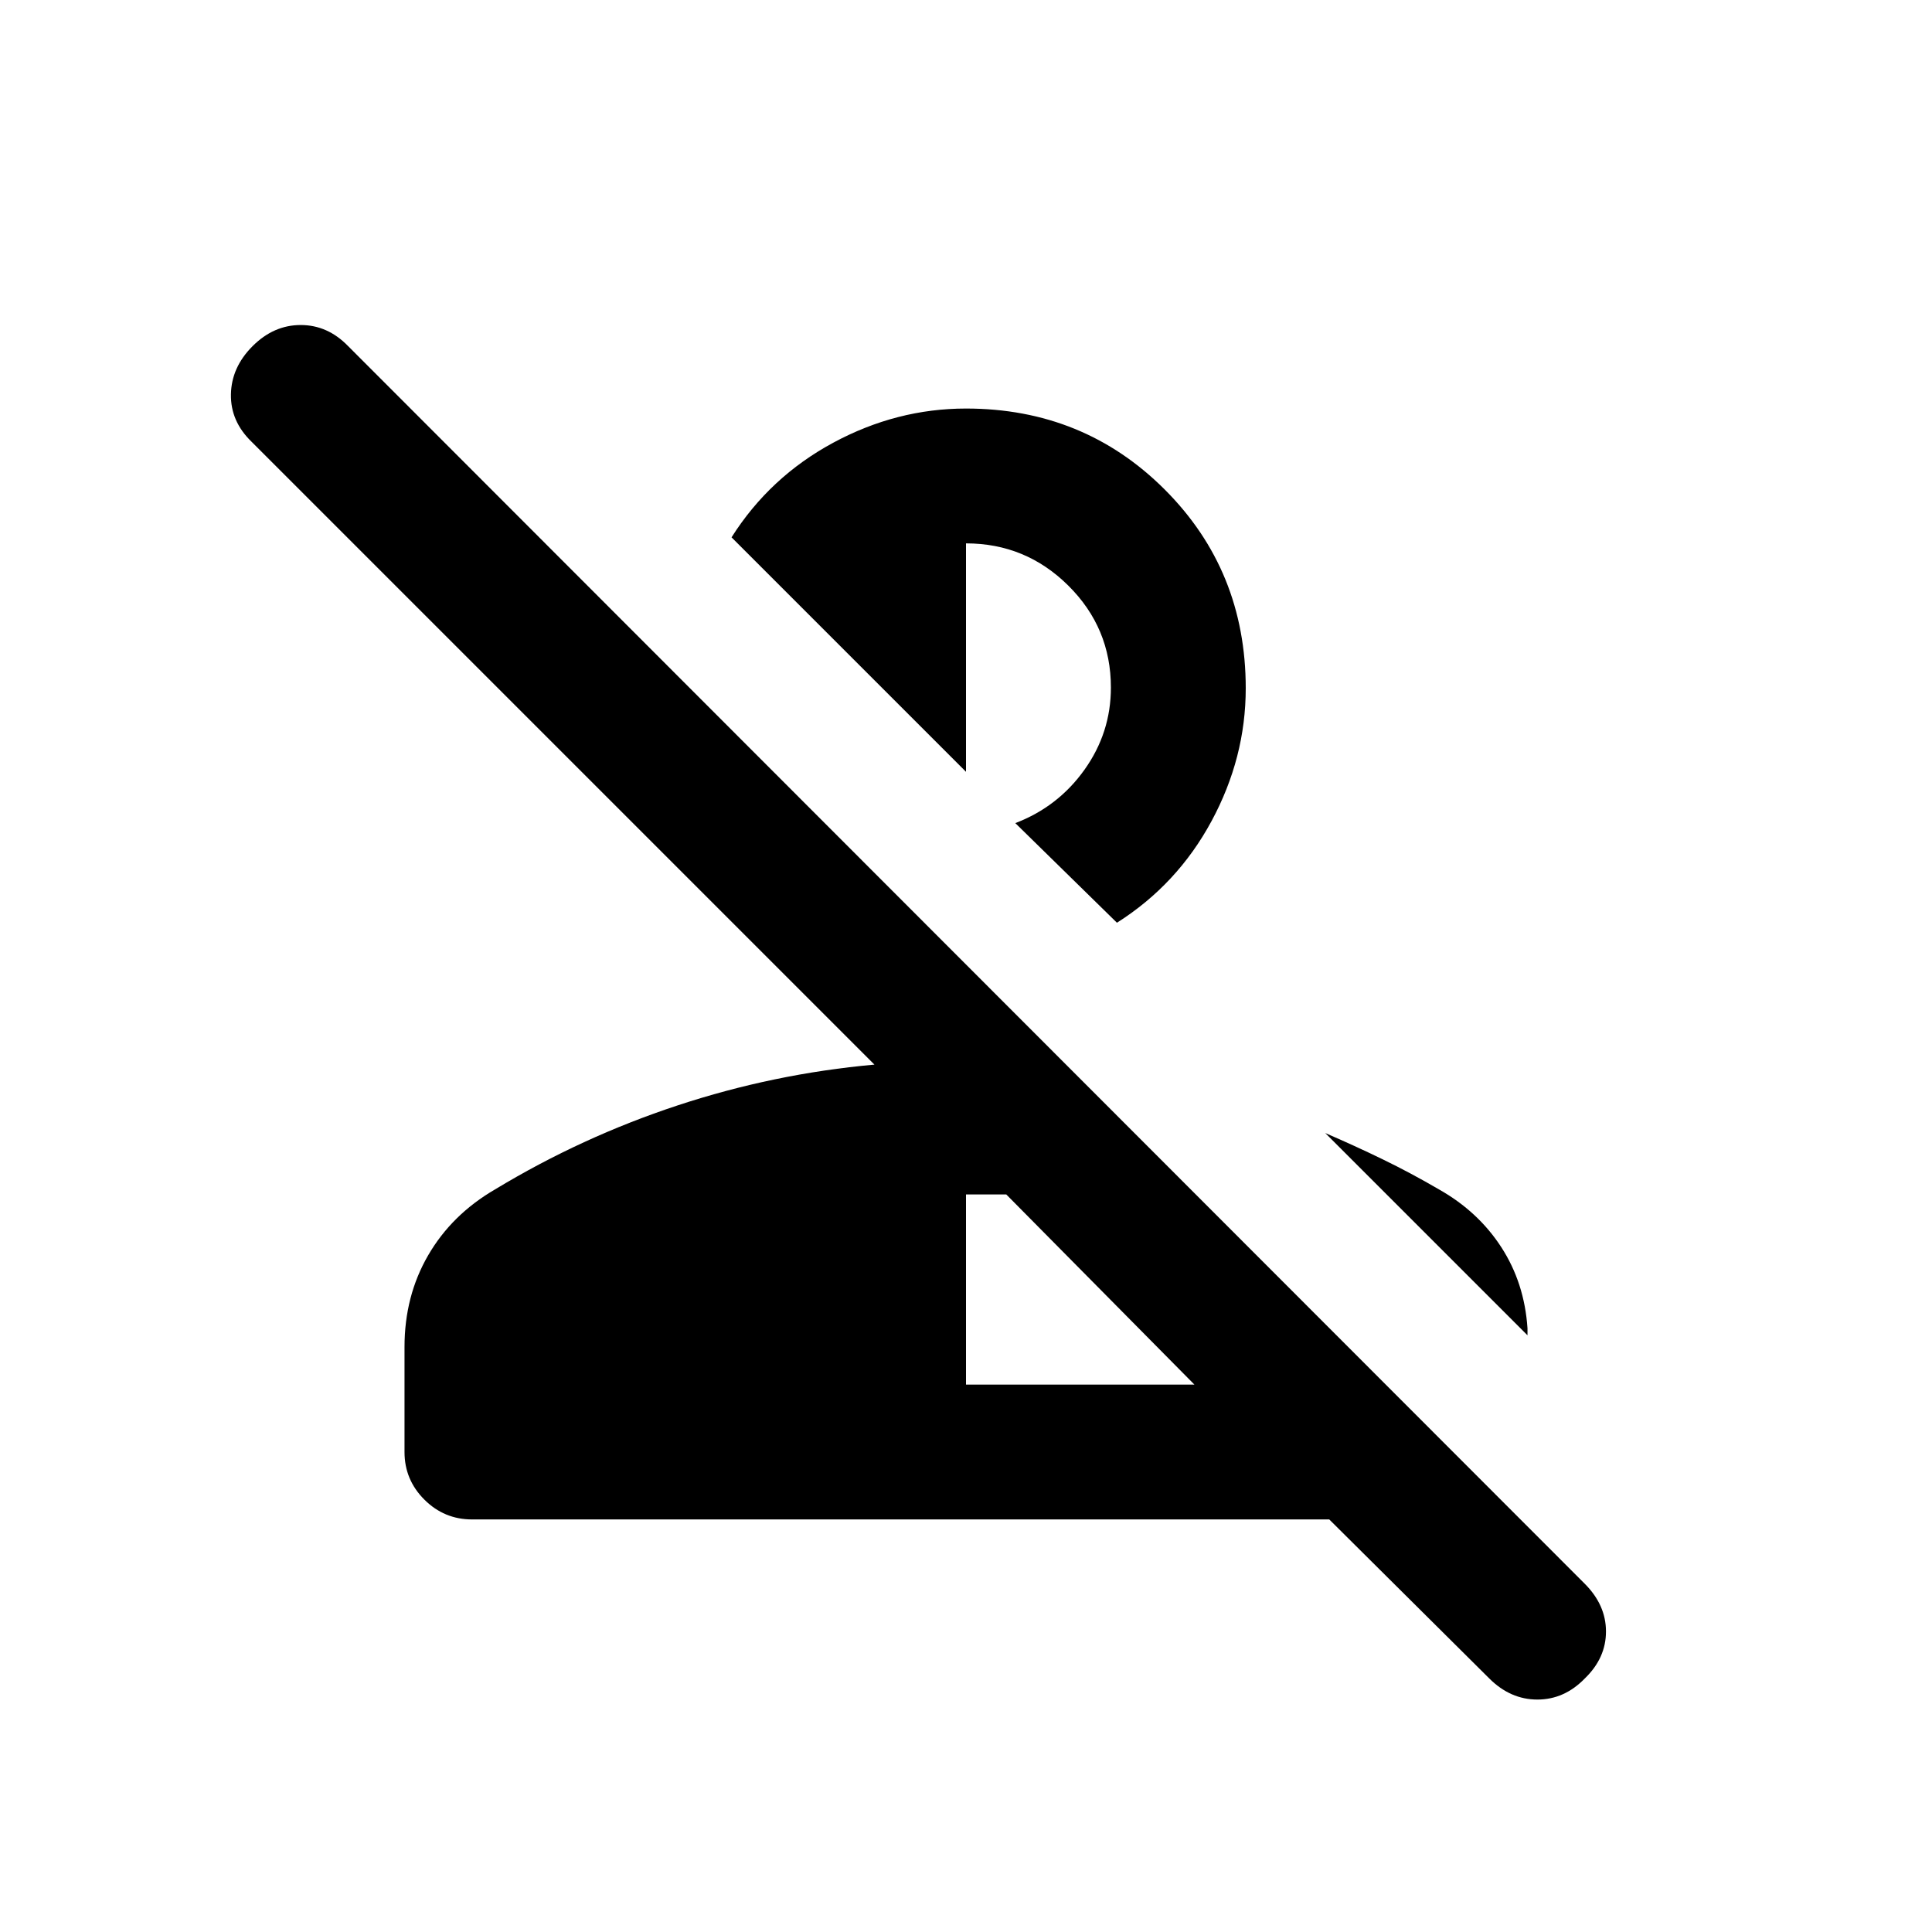 <svg xmlns="http://www.w3.org/2000/svg" height="20" viewBox="0 96 960 960" width="20"><path d="m740 930-79.5-79H234.546q-13.82 0-23.683-9.85T201 817.5v-52.198q0-25.302 11.75-45.552T246 687q43-26 90.75-41.75T434.5 625L125 315.5q-10.5-10.167-10.25-23.583Q115 278.5 125.5 268q10.5-10.5 23.917-10.5 13.416 0 23.583 10.5l614.42 614.919Q798 893.5 798 906.682q0 13.182-10.5 23.318-10.167 10.5-23.583 10.5Q750.5 940.5 740 930ZM480 784h113.5L500 689.5h-20V784Zm235-97q19.5 11 31 28.75T759 756v3.5L658.5 659q14.629 6.3 28.629 13.1 14 6.8 27.871 14.9ZM555 554.5 504.5 505q21.196-8.083 34.348-26.495Q552 460.093 552 437.639 552 408 530.85 387 509.7 366 480 366v113.5L363.5 363q19-30 50.5-47t66-17q58.5 0 98.75 40.25T619 438q0 34.5-17 66t-47 50.5Z"/></svg>